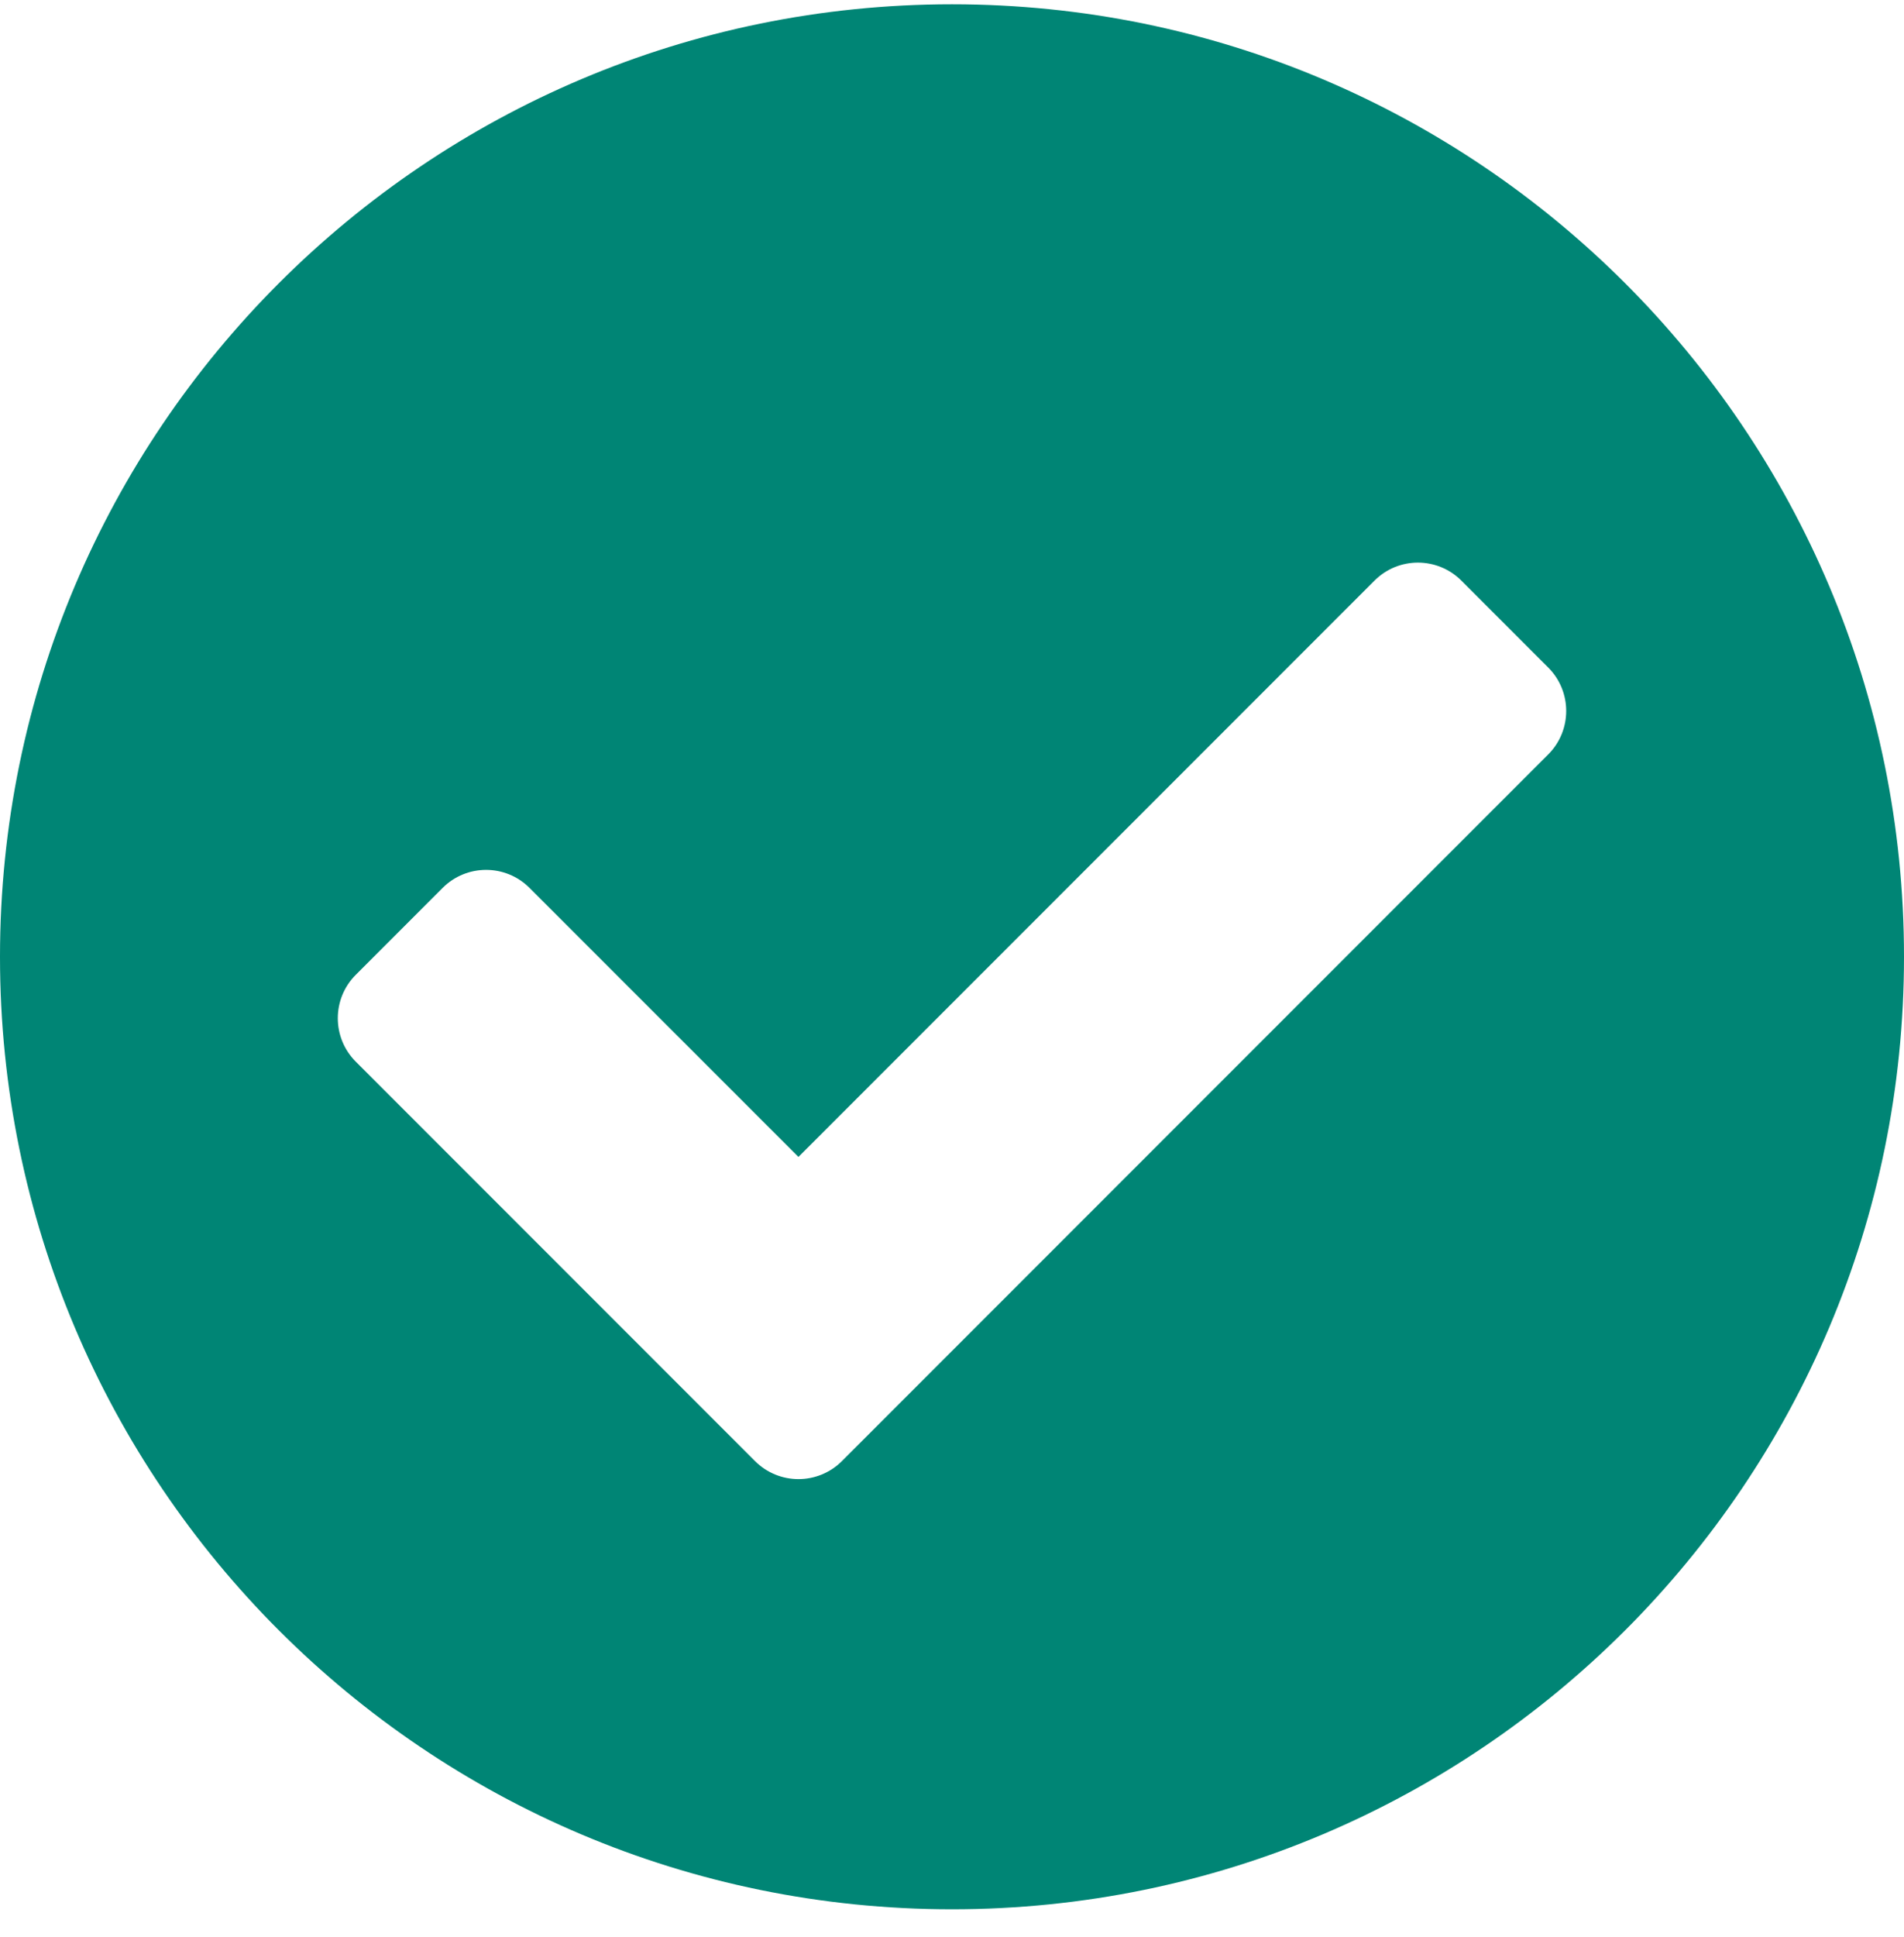 <svg width="60" height="61" viewBox="0 0 60 61" fill="none" xmlns="http://www.w3.org/2000/svg">
<path d="M60 30.135C60 46.703 46.569 60.135 30 60.135C13.431 60.135 0 46.703 0 30.135C0 13.566 13.431 0.135 30 0.135C46.569 0.135 60 13.566 60 30.135ZM26.53 46.02L48.788 23.762C49.544 23.006 49.544 21.78 48.788 21.024L46.051 18.287C45.295 17.531 44.069 17.531 43.314 18.287L25.161 36.439L16.686 27.965C15.931 27.209 14.705 27.209 13.949 27.965L11.212 30.702C10.456 31.457 10.456 32.683 11.212 33.439L23.793 46.019C24.549 46.775 25.774 46.775 26.53 46.02Z" fill="#008575"/>
</svg>
